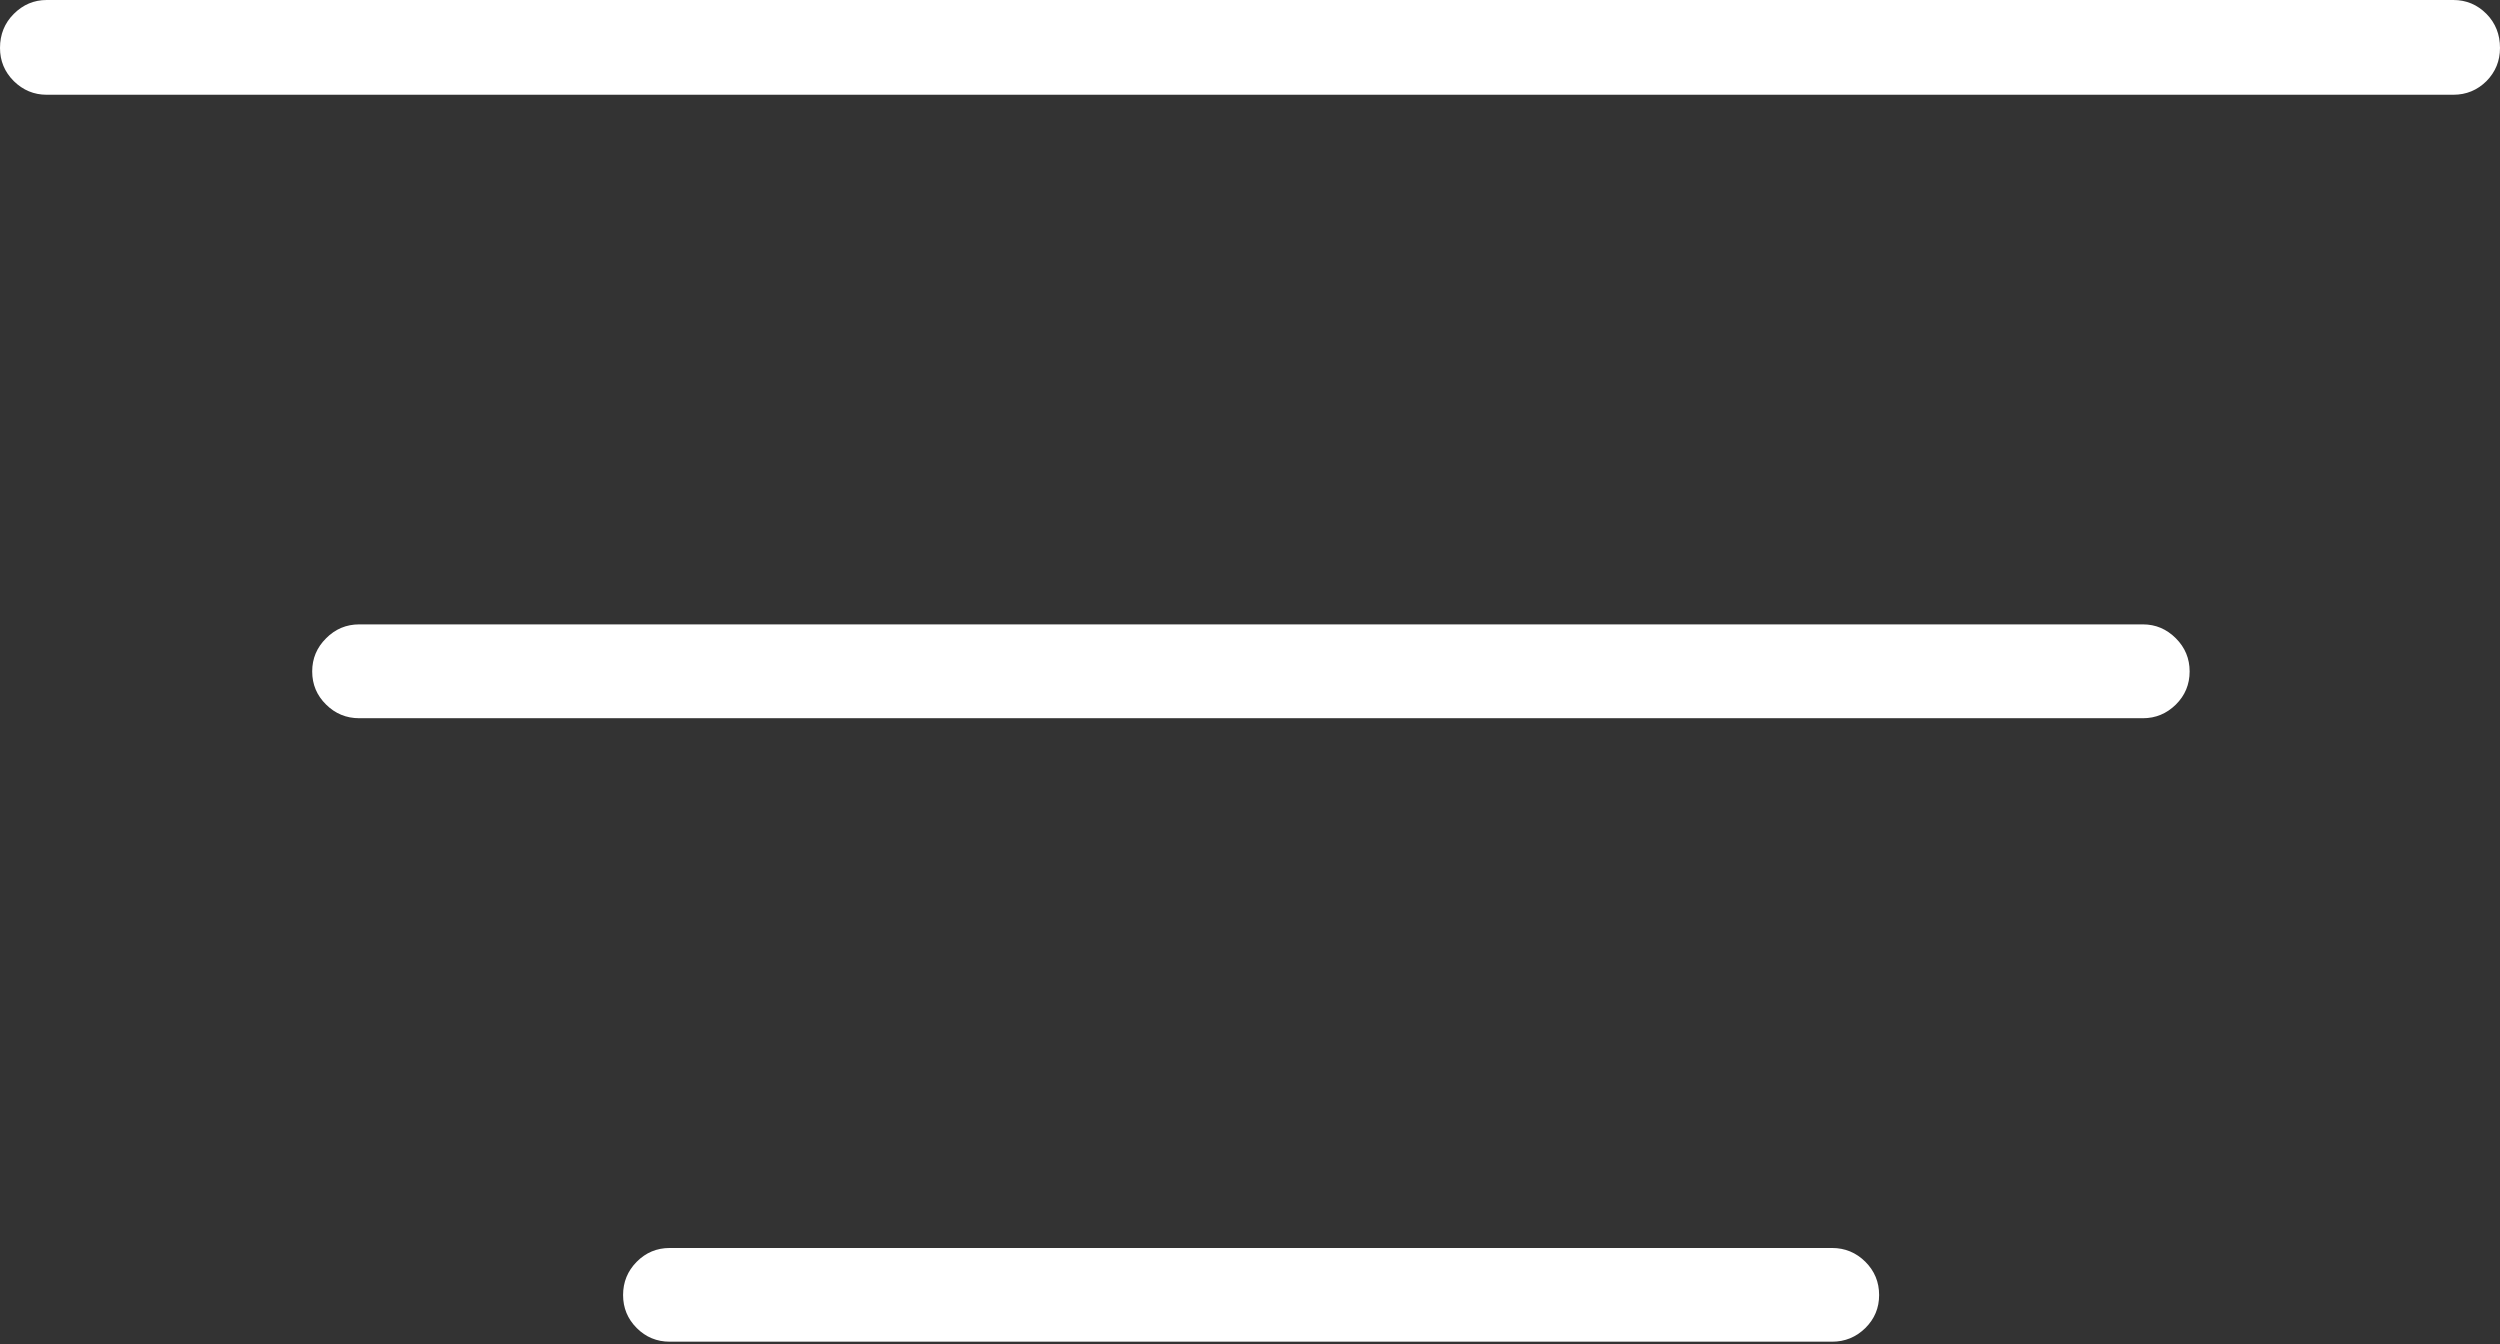 <?xml version="1.0" encoding="UTF-8"?>
<!--Generator: Apple Native CoreSVG 175-->
<!DOCTYPE svg
PUBLIC "-//W3C//DTD SVG 1.1//EN"
       "http://www.w3.org/Graphics/SVG/1.1/DTD/svg11.dtd">
<svg version="1.1" xmlns="http://www.w3.org/2000/svg" xmlns:xlink="http://www.w3.org/1999/xlink" width="19.235" height="10.343">
 <rect width="100%" height="100%" fill="#333333" stroke="none"/>
 <g>
  <rect height="10.343" opacity="0" width="19.235" x="0" y="0"/>
  <path d="M5.153 10.323L14.096 10.323Q14.245 10.323 14.352 10.218Q14.458 10.113 14.458 9.964Q14.458 9.814 14.352 9.708Q14.245 9.602 14.096 9.602L5.153 9.602Q5.004 9.602 4.899 9.708Q4.794 9.814 4.794 9.964Q4.794 10.113 4.899 10.218Q5.004 10.323 5.153 10.323ZM2.764 5.526L16.488 5.526Q16.634 5.526 16.741 5.421Q16.847 5.316 16.847 5.166Q16.847 5.017 16.741 4.911Q16.634 4.804 16.488 4.804L2.764 4.804Q2.615 4.804 2.509 4.911Q2.402 5.017 2.402 5.166Q2.402 5.316 2.509 5.421Q2.615 5.526 2.764 5.526ZM0.359 0.729L18.876 0.729Q19.025 0.729 19.131 0.624Q19.235 0.518 19.235 0.369Q19.235 0.213 19.131 0.107Q19.025 0 18.876 0L0.359 0Q0.213 0 0.106 0.107Q0 0.213 0 0.369Q0 0.518 0.106 0.624Q0.213 0.729 0.359 0.729Z" fill="#ffffff"/>
 </g>
</svg>
